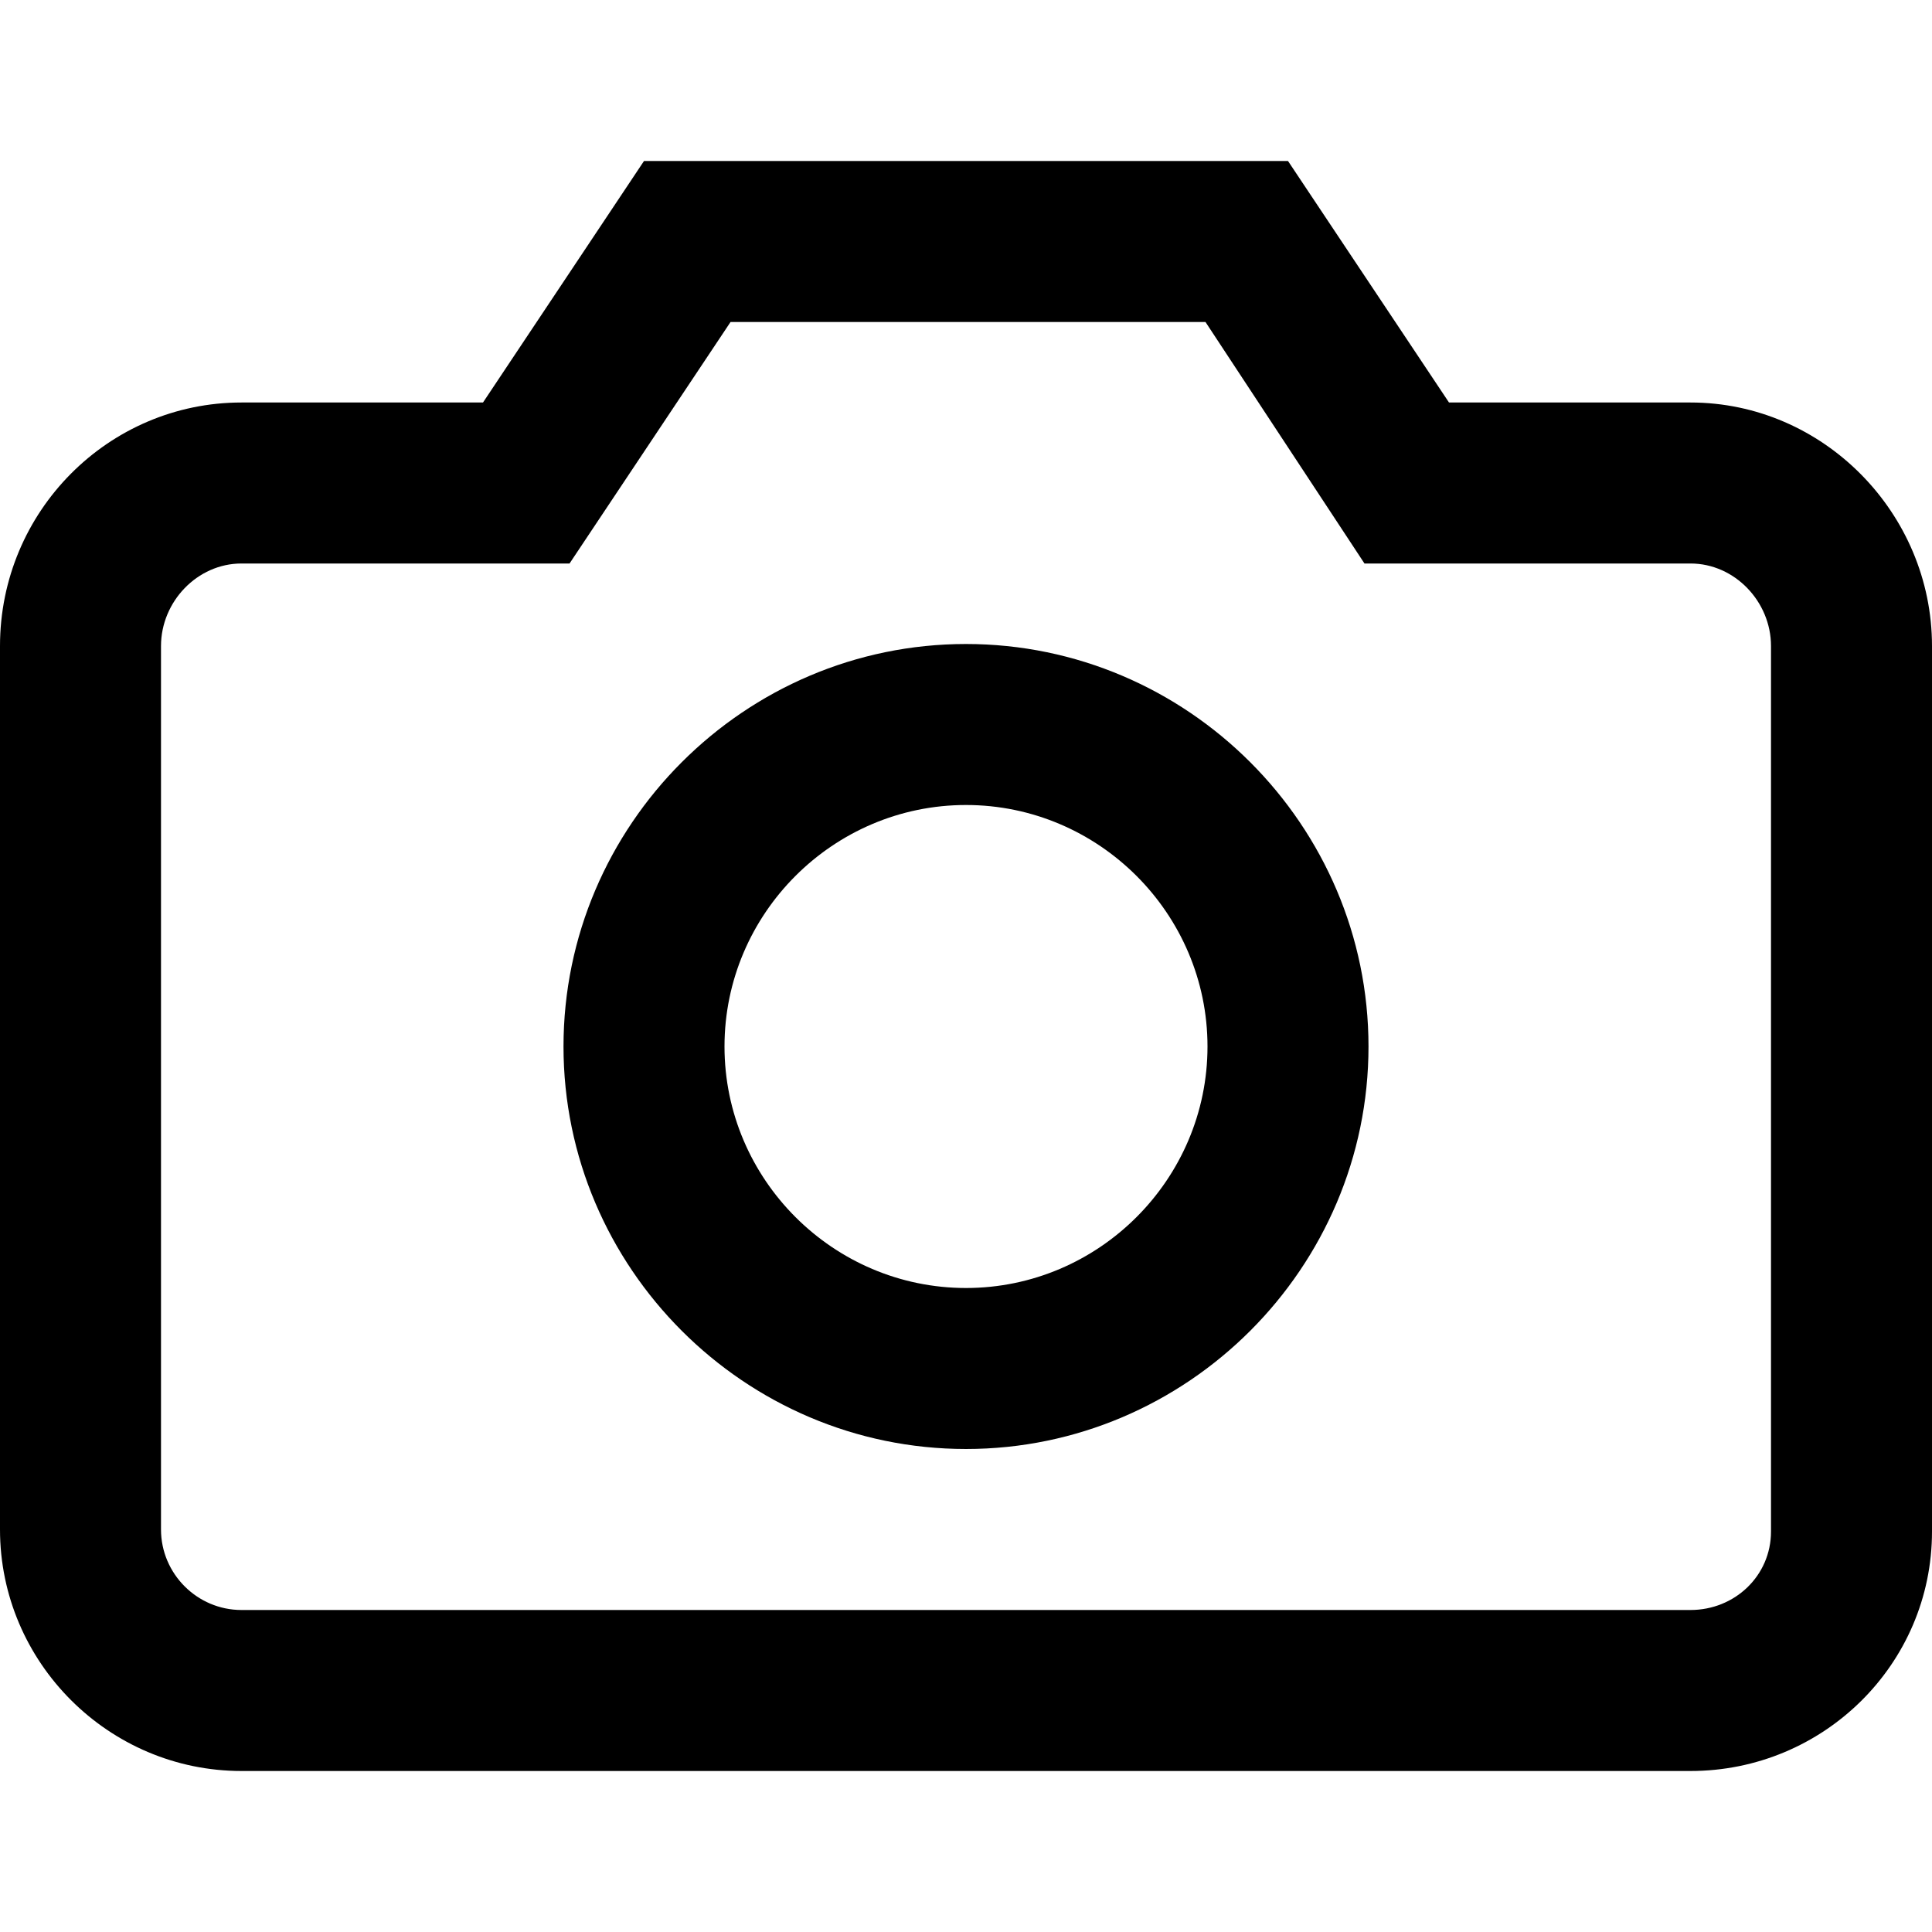 <?xml version="1.0" encoding="utf-8"?>
<!-- Generator: Adobe Illustrator 17.0.0, SVG Export Plug-In . SVG Version: 6.00 Build 0)  -->
<!DOCTYPE svg PUBLIC "-//W3C//DTD SVG 1.1//EN" "http://www.w3.org/Graphics/SVG/1.1/DTD/svg11.dtd">
<svg version="1.1" id="Layer_1" xmlns="http://www.w3.org/2000/svg" xmlns:xlink="http://www.w3.org/1999/xlink" x="0px" y="0px"
	 width="96px" height="96px" viewBox="0 0 96 96" enable-background="new 0 0 96 96" xml:space="preserve">
<path d="M84,20H72L64,8H32l-8,12H12C5.4,20,0,25.4,0,32.1V76c0,6.6,5.4,12,12,12h72c6.6,0,12-5.3,12-11.9V32.1
	C96,25.5,90.6,20,84,20z M88,76.1c0,2.2-1.8,3.9-4,3.9H12c-2.2,0-4-1.8-4-4V32.1c0-2.2,1.8-4.1,4-4.1h16.3l8-12h23.6l7.9,12H84
	c2.2,0,4,1.9,4,4.1V76.1z M48,32c-11,0-20,9-20,20s9,20,20,20c11,0,20-9,20-20S59,32,48,32z M48,64c-6.6,0-12-5.4-12-12
	s5.4-12,12-12c6.6,0,12,5.4,12,12S54.6,64,48,64z"/>
</svg>
